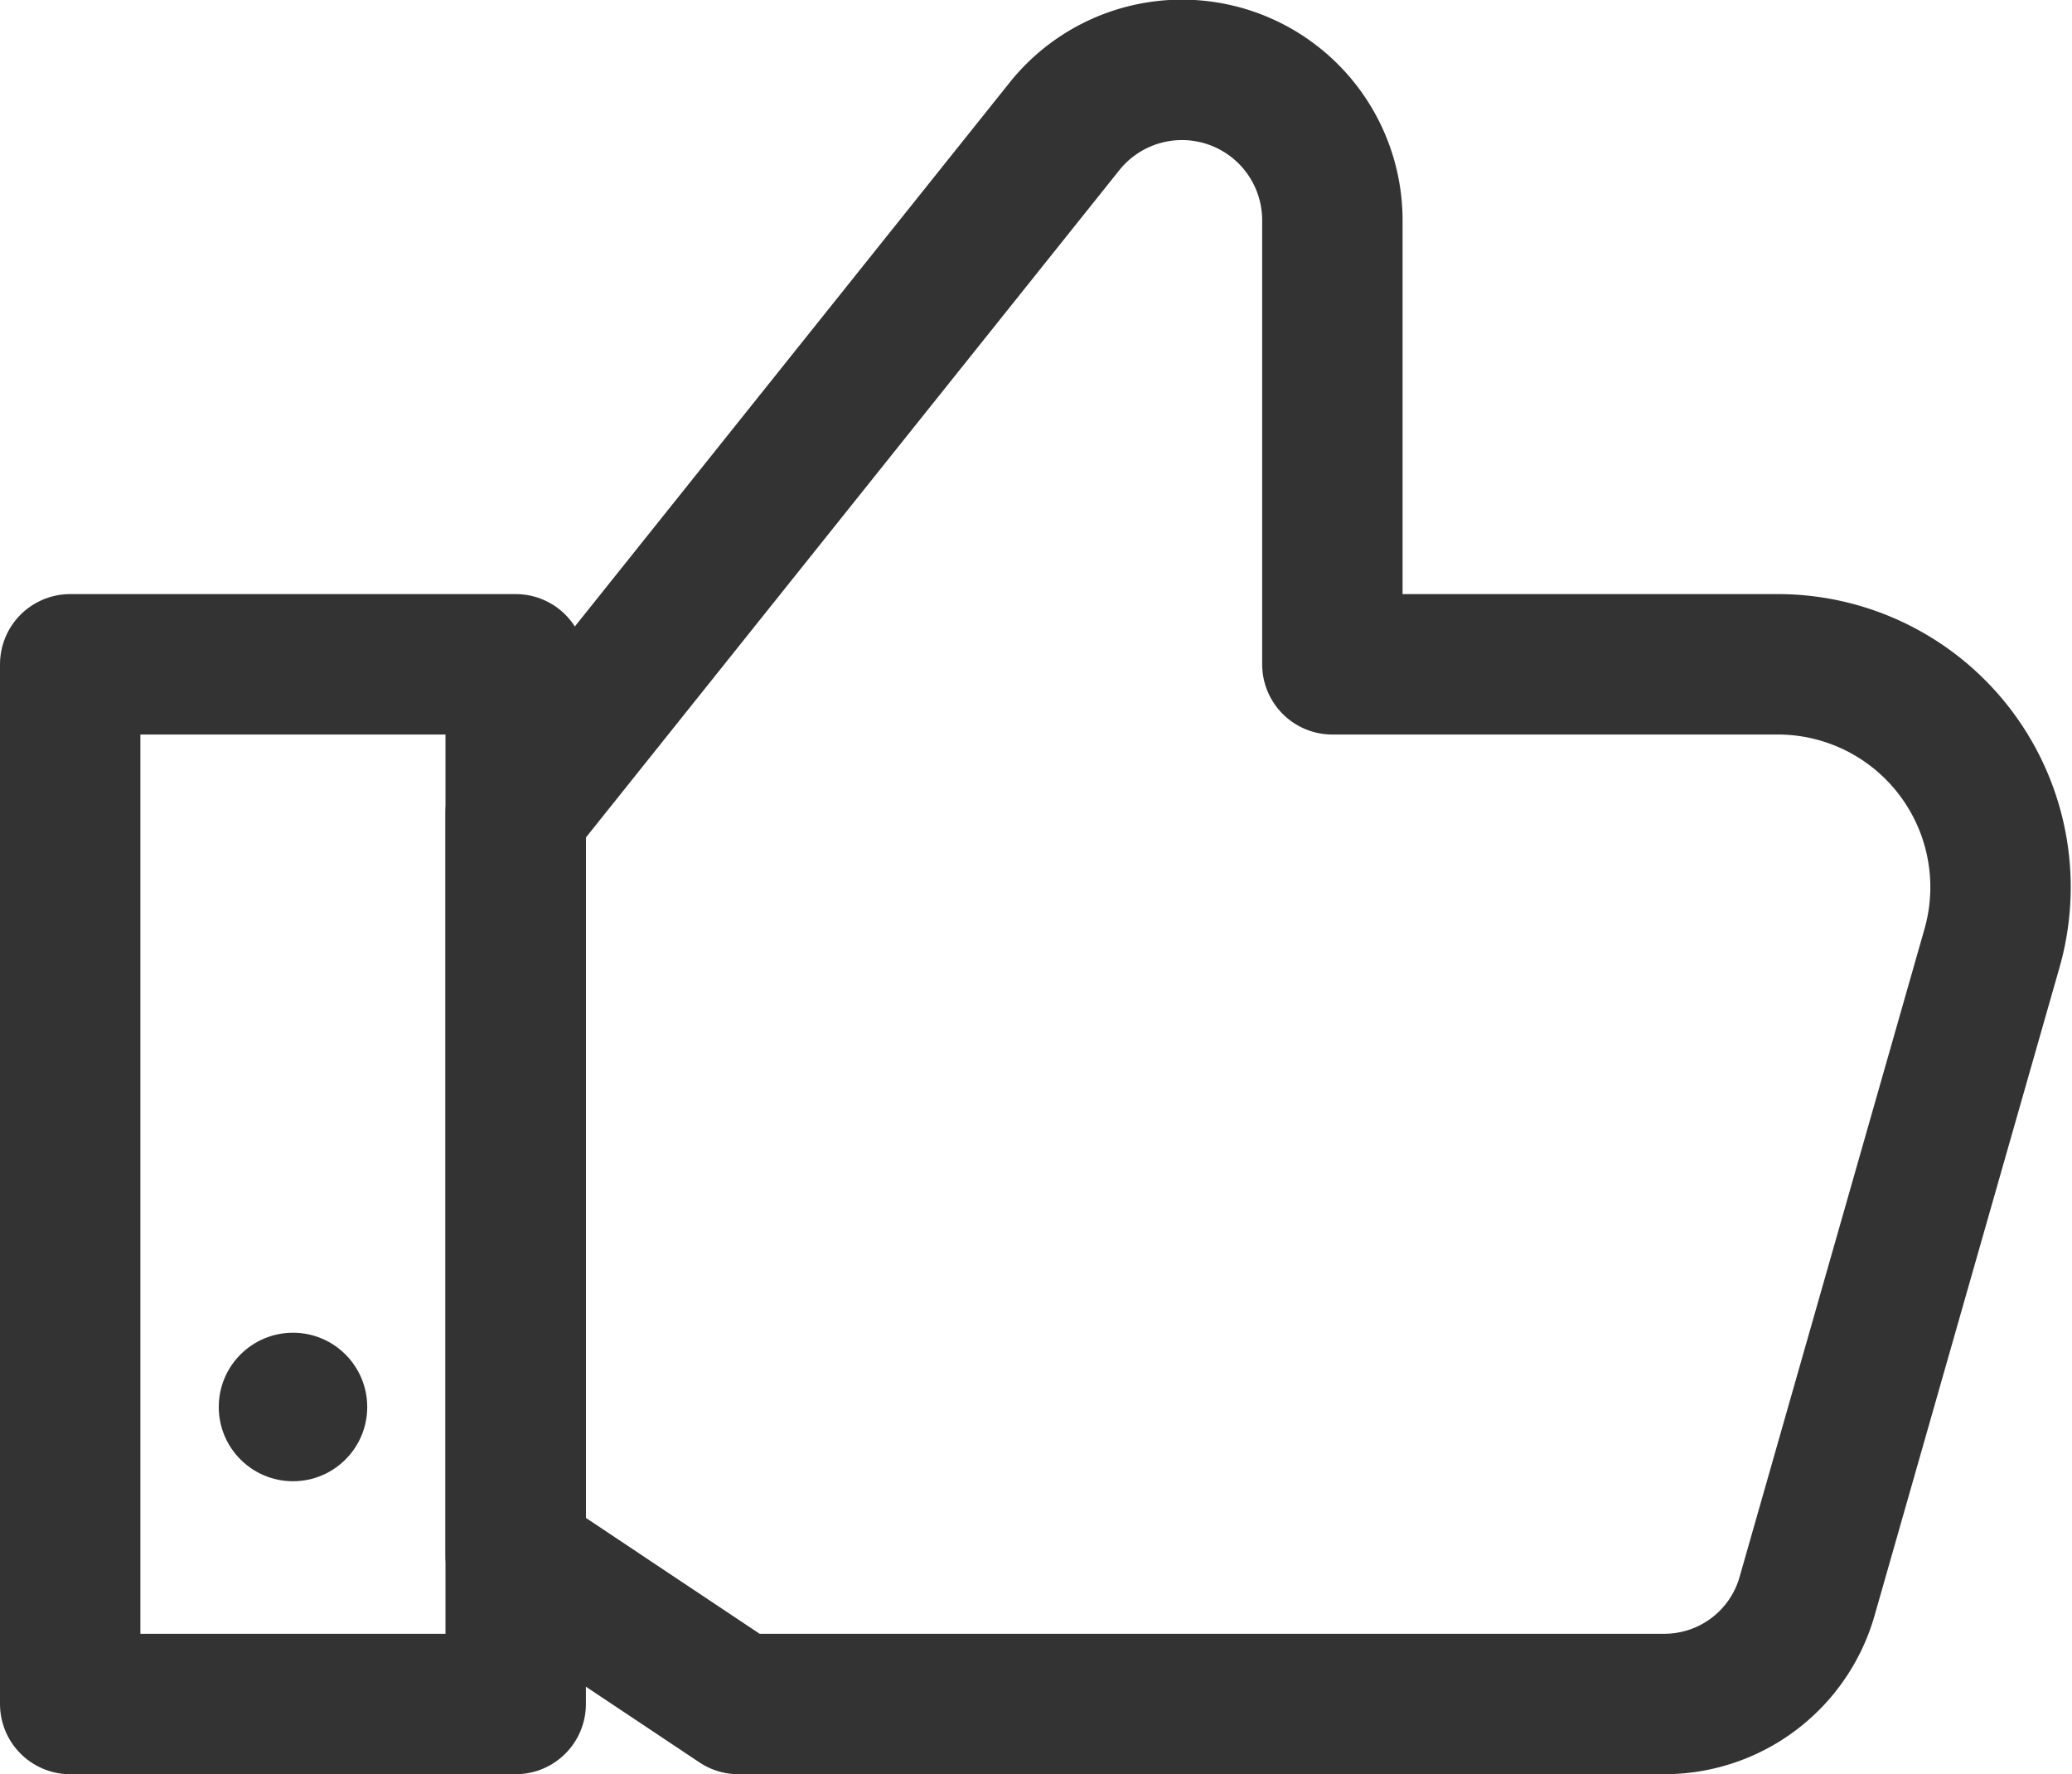 <svg xmlns="http://www.w3.org/2000/svg" width="23.613" height="20.215" viewBox="0 0 23.613 20.215">
  <g id="like_icon" transform="translate(-1.756 -3.46)">
    <path id="XMLID_5_" d="M22.055,11.029H16.976V5.975A1.714,1.714,0,0,0,13.923,4.9L7.669,12.722h0v8.461l2.538,1.692H20.761a1.691,1.691,0,0,0,1.625-1.228l2.107-7.382A2.539,2.539,0,0,0,22.055,11.029Z" transform="translate(-0.036)" fill="none" stroke="#333" stroke-linecap="round" stroke-linejoin="round" stroke-width="1.6"/>
    <rect id="XMLID_3_" width="5.077" height="11.846" transform="translate(2.556 11.029)" fill="none" stroke="#333" stroke-linecap="round" stroke-linejoin="round" stroke-width="1.6"/>
    <circle id="XMLID_4_" cx="0.846" cy="0.846" r="0.846" transform="translate(4.249 18.645)" fill="#333"/>
  </g>
</svg>
